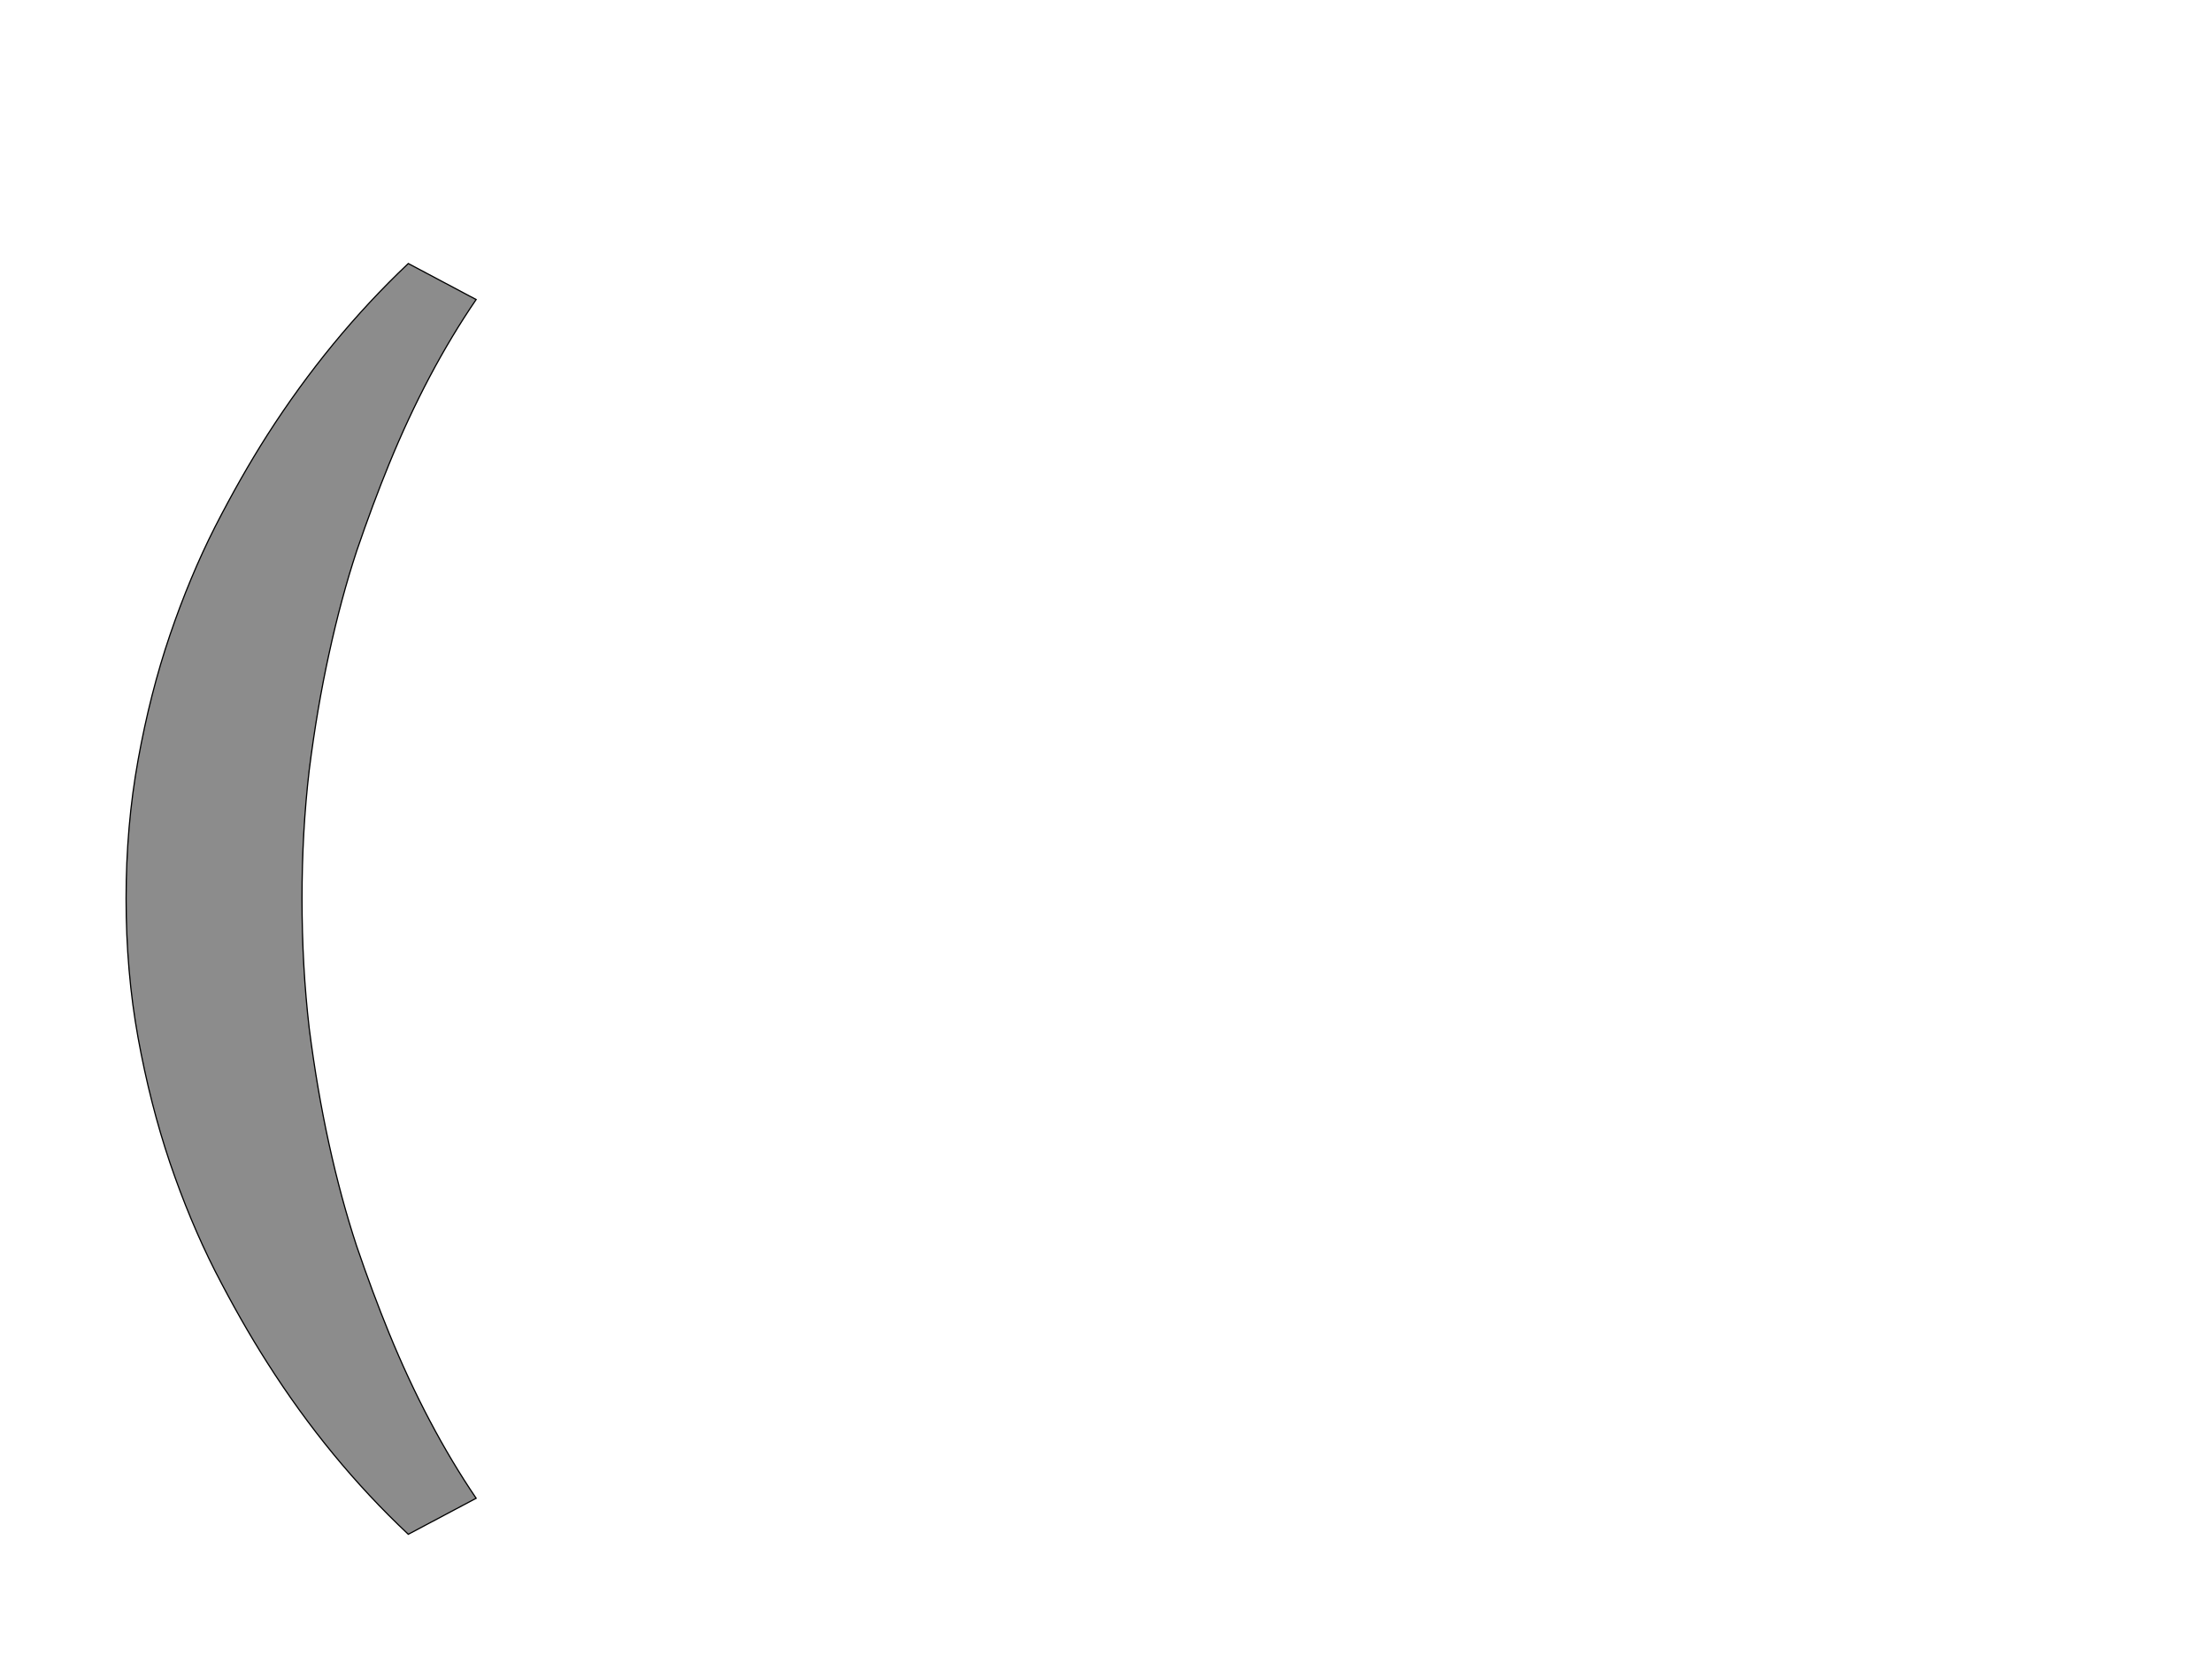 <!--
BEGIN METADATA

BBOX_X_MIN 110
BBOX_Y_MIN -516
BBOX_X_MAX 693
BBOX_Y_MAX 1601
WIDTH 583
HEIGHT 2117
H_BEARING_X 110
H_BEARING_Y 1601
H_ADVANCE 743
V_BEARING_X -261
V_BEARING_Y 339
V_ADVANCE 2795
ORIGIN_X 0
ORIGIN_Y 0

END METADATA
-->

<svg width='3684px' height='2795px' xmlns='http://www.w3.org/2000/svg' version='1.1'>

 <!-- make sure glyph is visible within svg window -->
 <g fill-rule='nonzero'  transform='translate(100 2040)'>

  <!-- draw actual outline using lines and Bezier curves-->
  <path fill='black' stroke='black' fill-opacity='0.45'  stroke-width='2'  d='
 M 403,-543
 Q 403,-430 415,-327
 Q 428,-225 448,-134
 Q 468,-43 494,36
 Q 521,115 548,181
 Q 611,335 693,456
 L 580,516
 Q 448,392 345,230
 Q 301,161 258,77
 Q 216,-6 183,-103
 Q 150,-201 130,-311
 Q 110,-421 110,-543
 Q 110,-664 130,-774
 Q 150,-885 183,-982
 Q 216,-1079 258,-1162
 Q 301,-1246 345,-1315
 Q 448,-1476 580,-1601
 L 693,-1541
 Q 611,-1421 548,-1267
 Q 521,-1201 494,-1122
 Q 468,-1043 448,-951
 Q 428,-860 415,-757
 Q 403,-655 403,-543
 Z

  '/>
 </g>
</svg>

